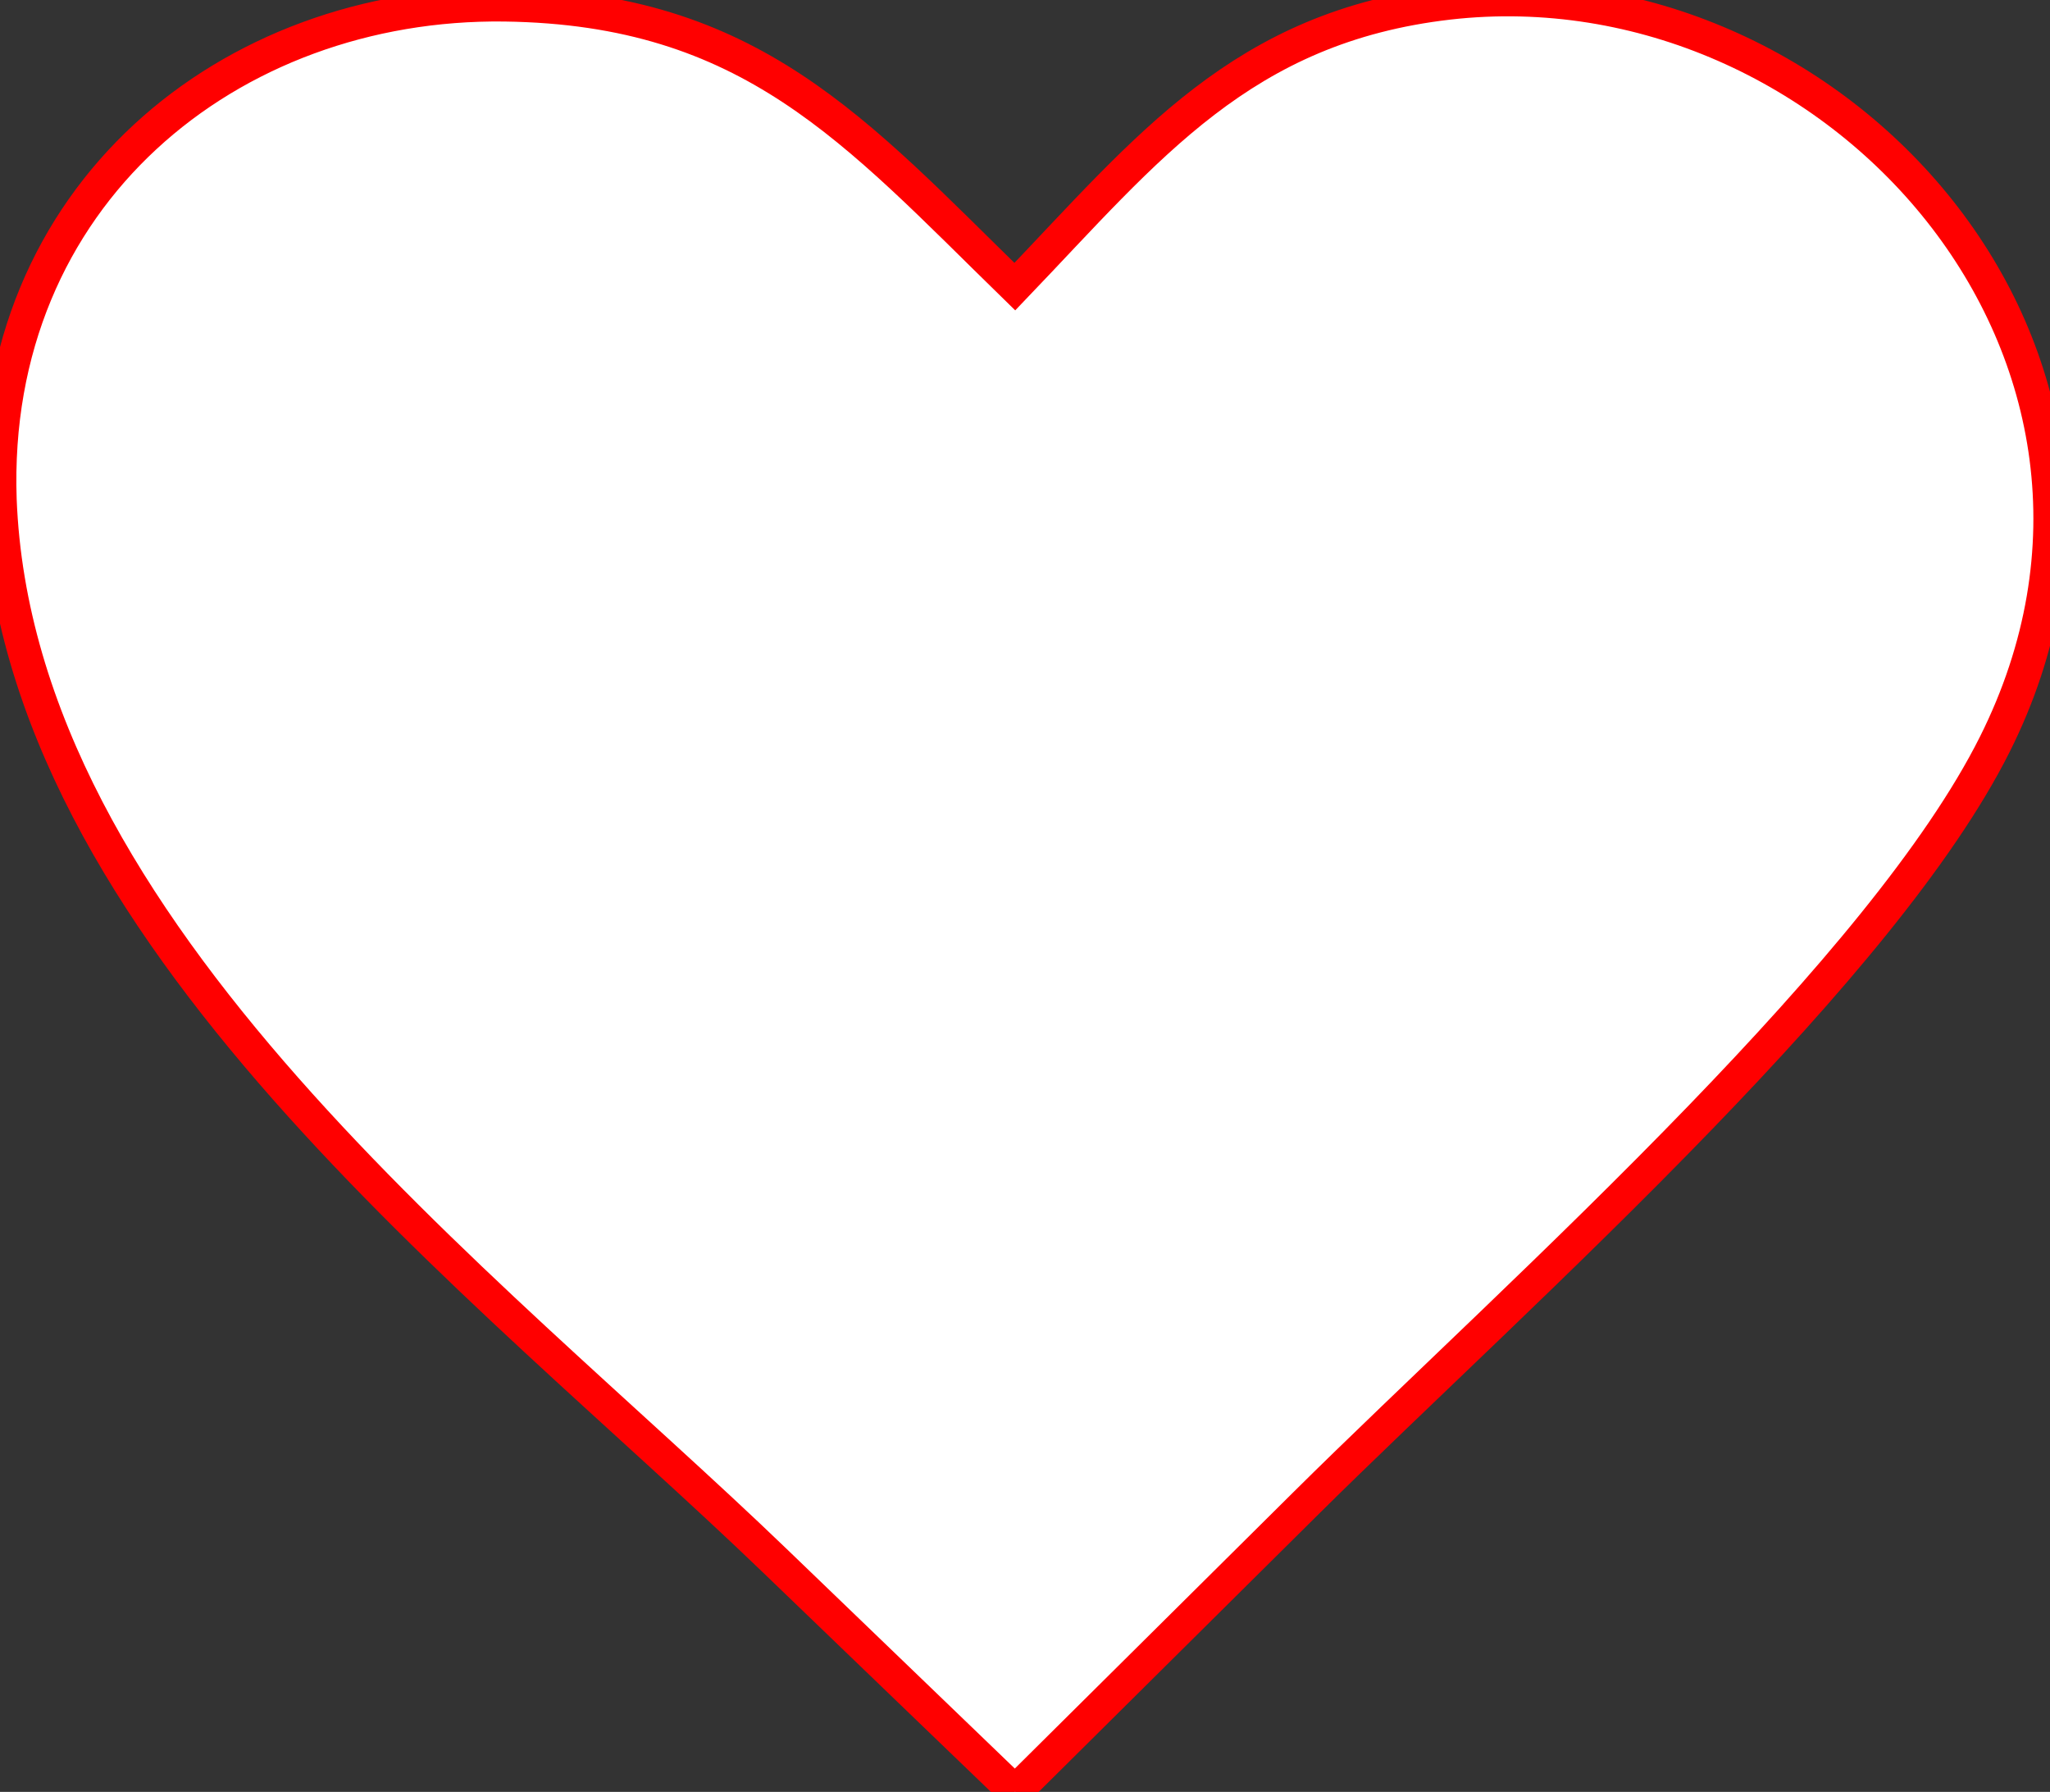 <svg id="Layer_1" data-name="Layer 1" xmlns="http://www.w3.org/2000/svg" viewBox="0 0 122.88 107.39">
  <rect x="0" y="0" width="122.88" height="107.39" fill="#333333" stroke="none"/>
  <defs>
    <style>
      /* Define the styles for the heart shape */
      .cls-1 {
        fill: white; /* Set fill color to white */
        stroke: red; /* Set stroke (border) color to red */
        stroke-width: 2; /* Set the width of the stroke */
        fill-rule: evenodd; /* Set fill rule if needed */
      }
    </style>
  </defs>
  <title>red-heart</title>
  <path class="cls-1" d="M60.83,17.18c8-8.35,13.62-15.57,26-17C110-2.46,131.27,21.26,119.57,44.61c-3.33,6.65-10.11,14.56-17.61,22.32-8.23,8.52-17.34,16.87-23.72,23.2l-17.4,17.26L46.46,93.55C29.16,76.89,1,55.92,0,29.94-.63,11.74,13.73.08,30.25.29c14.76.2,21,7.54,30.58,16.89Z"/>
</svg>

